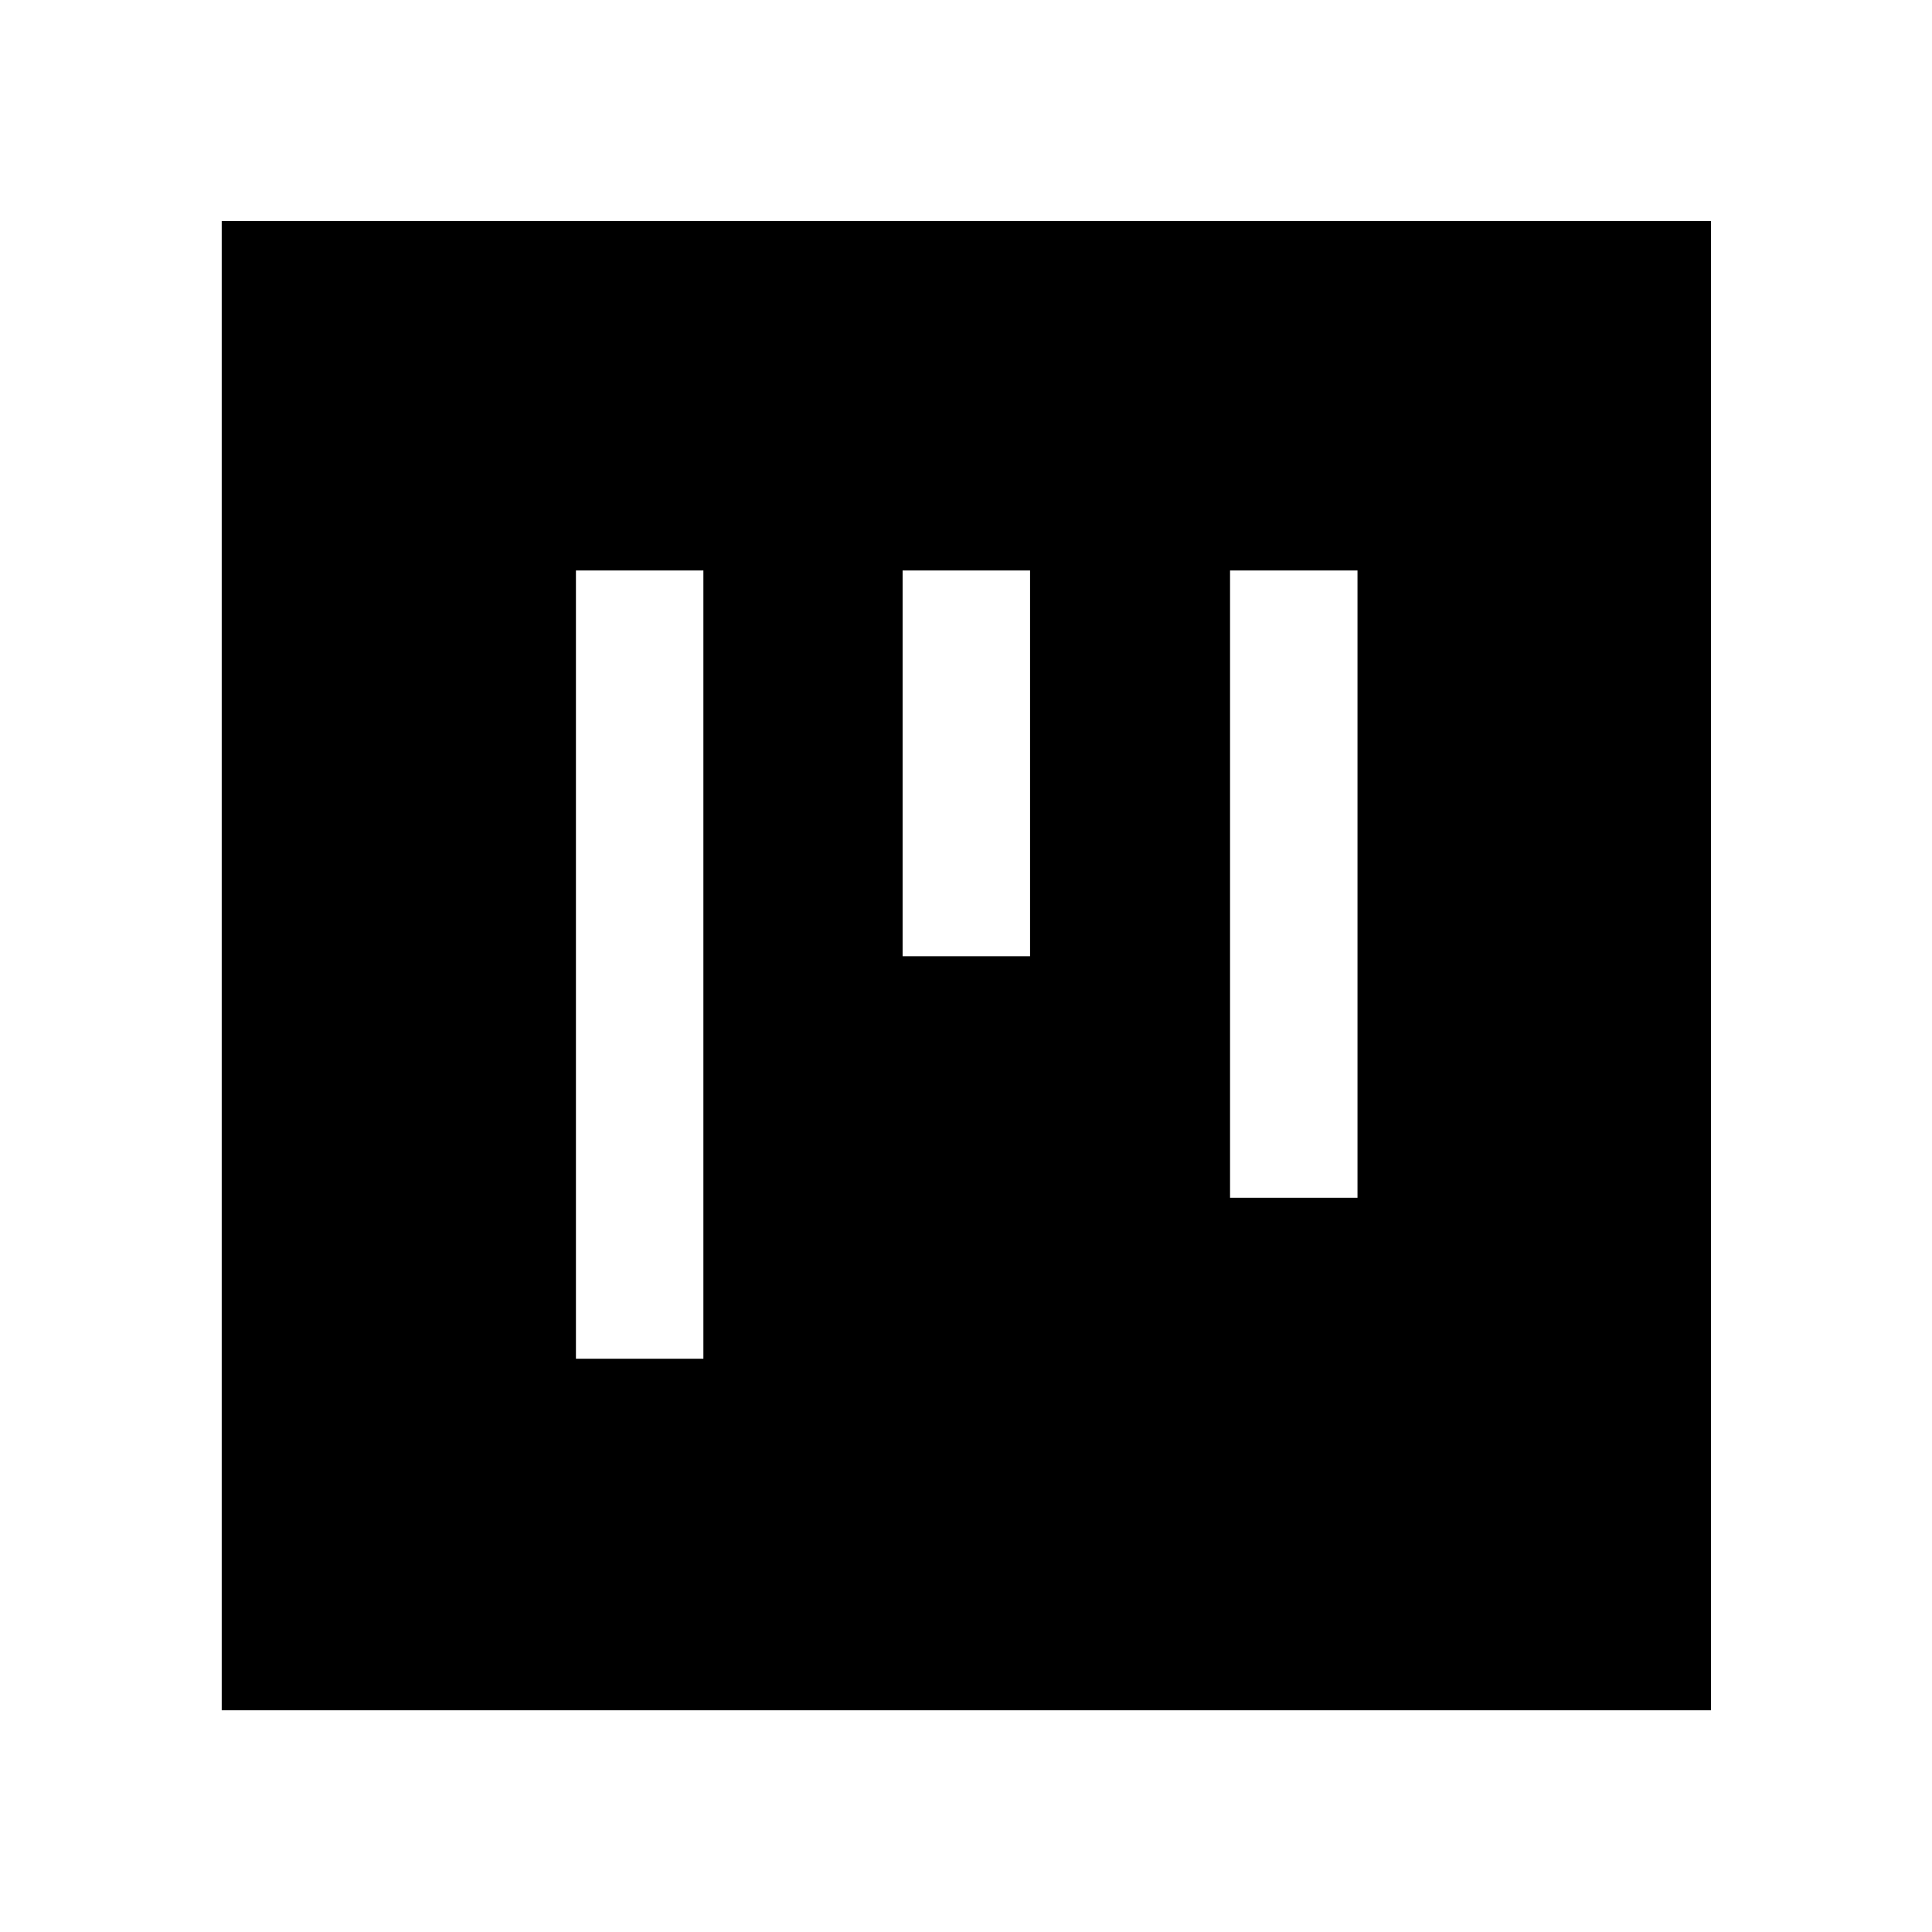 <svg xmlns="http://www.w3.org/2000/svg" height="40" viewBox="0 -960 960 960" width="40"><path d="M286.18-284.85h63.33v-391.68h-63.33v391.68Zm162.32-200h63.33v-191.68H448.5v191.68Zm162.7 120h63.33v-311.68H611.2v311.68ZM110.17-110.17V-850.2H850.2v740.03H110.17Z"/></svg>